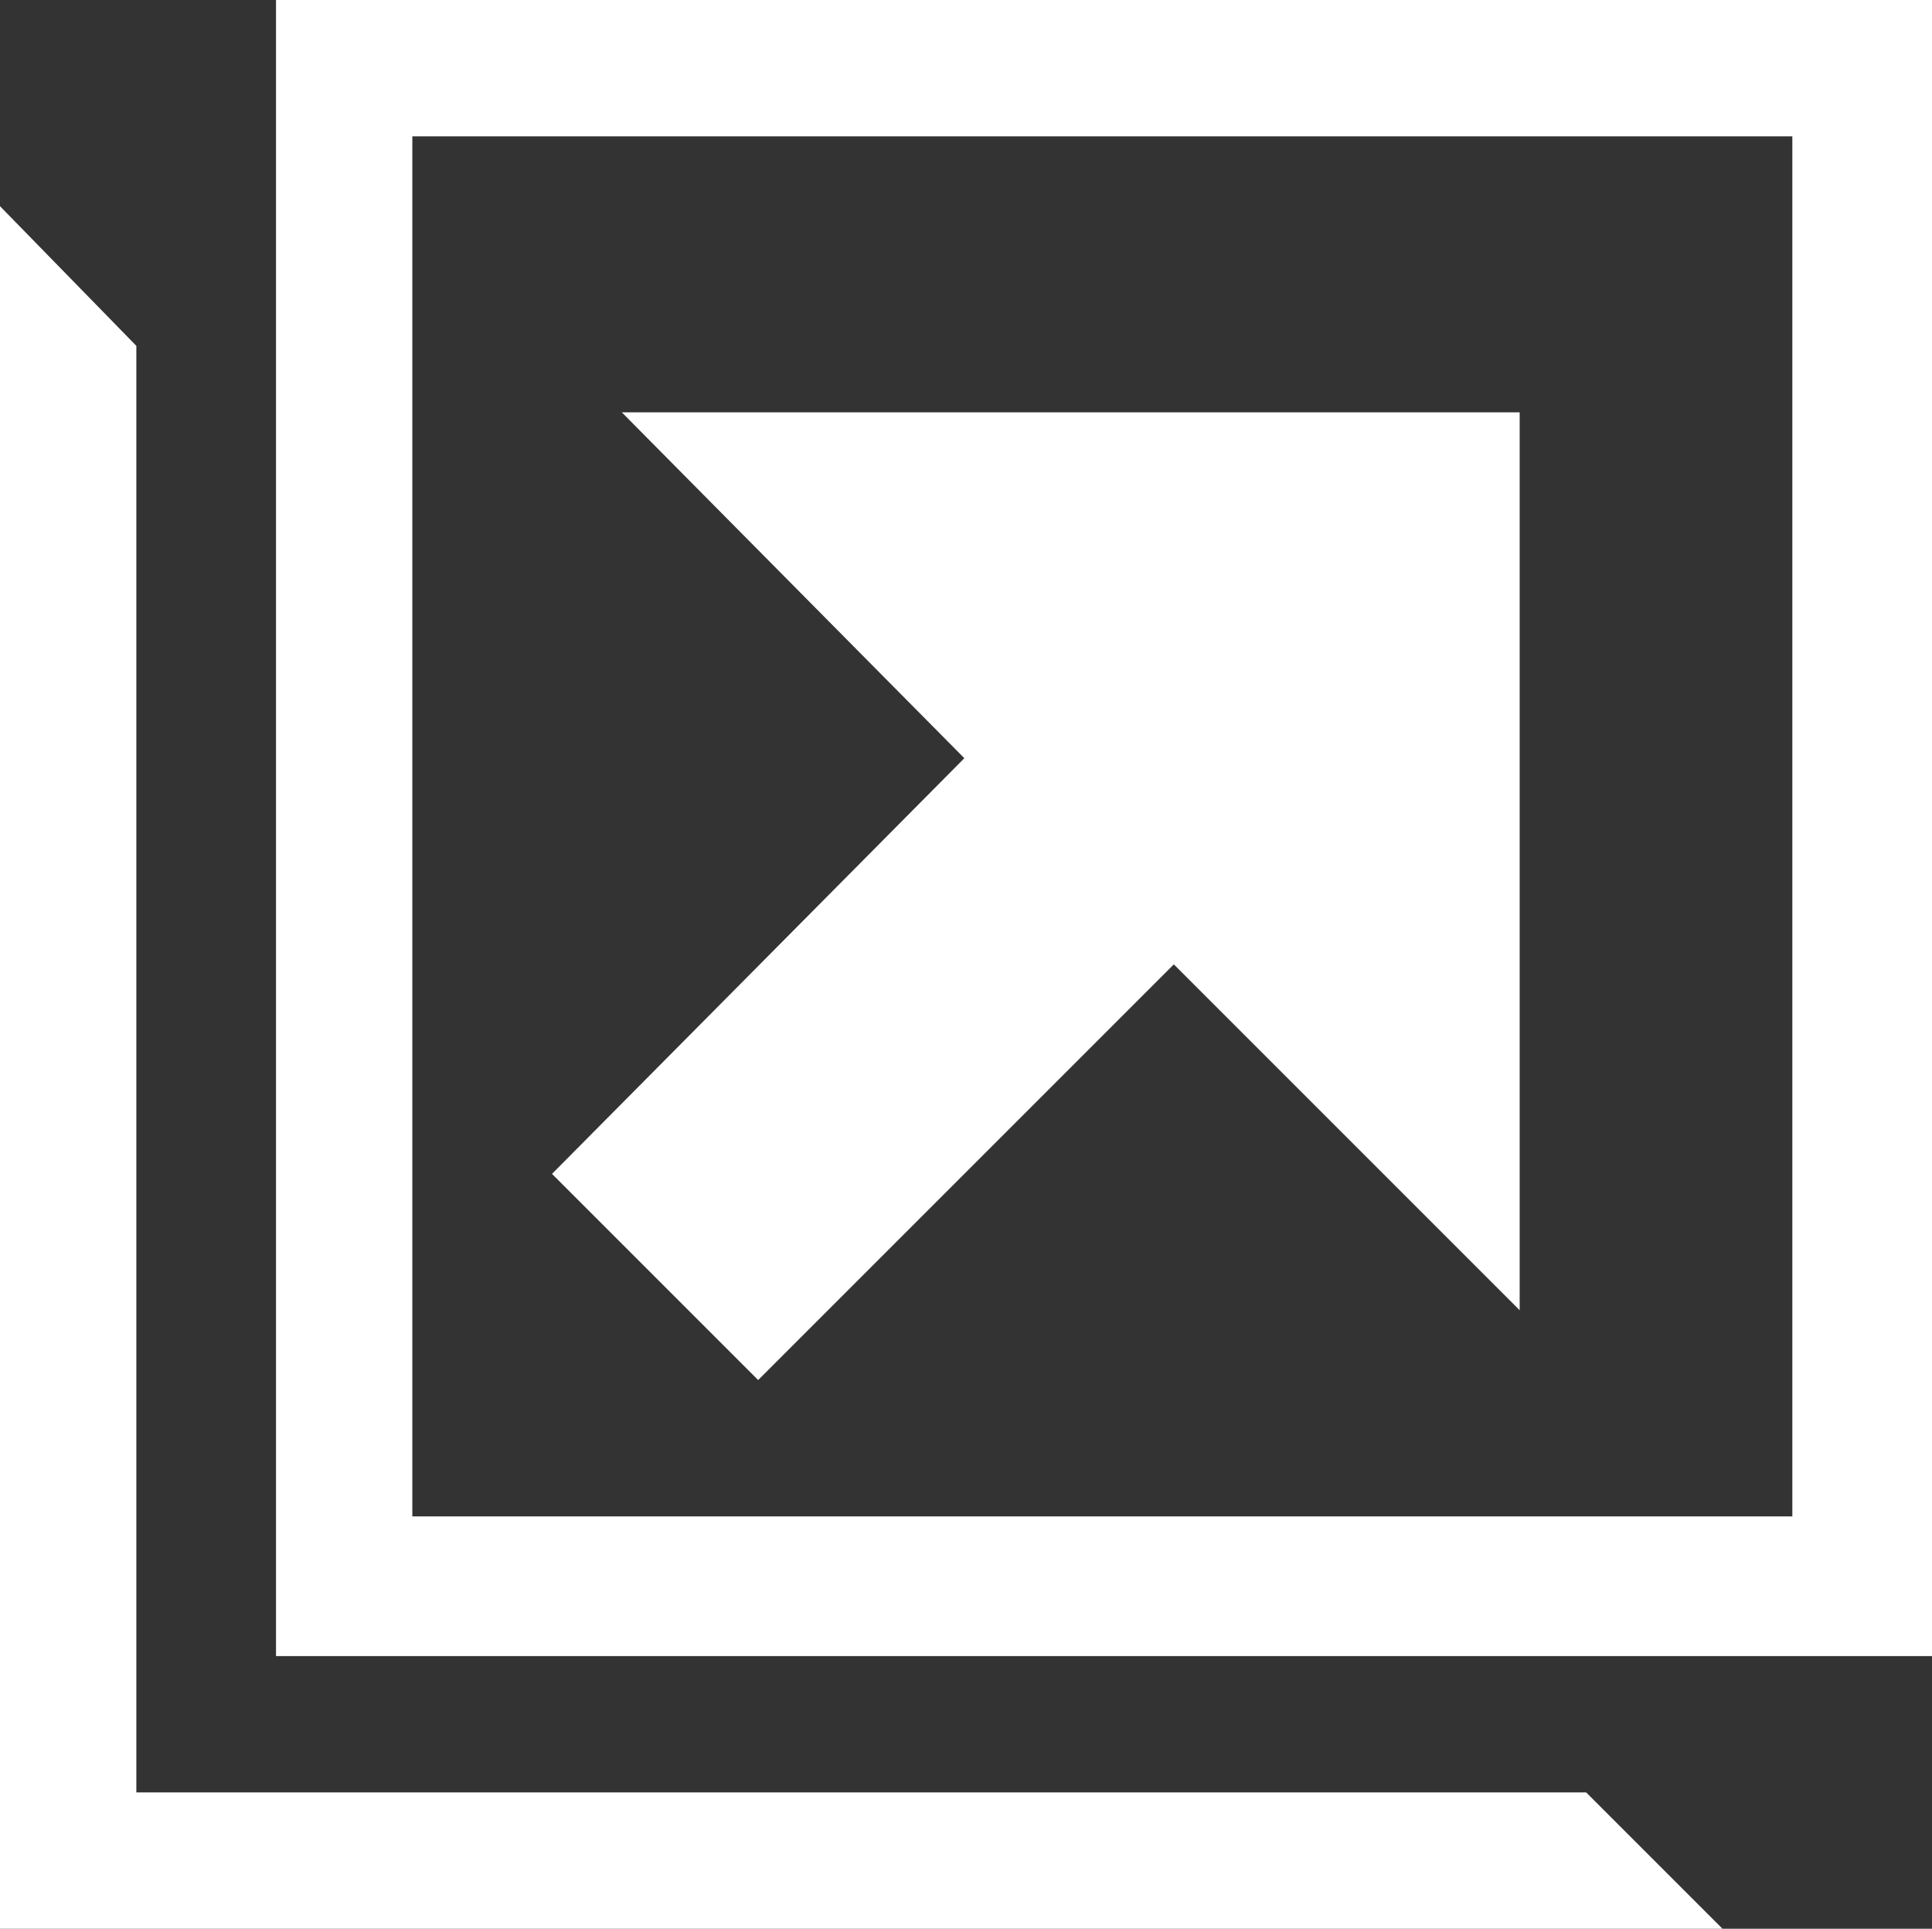 <svg id="Groupe_199" data-name="Groupe 199" xmlns="http://www.w3.org/2000/svg" viewBox="0 0 58.1 58">
  <rect x="0" y="0" width="58.1" height="58" fill="#333333" stroke="none"/>
  <defs>
    <style>
      .cls-1 {
        fill: #fff;
      }
    </style>
  </defs>
  <path id="Tracé_51" data-name="Tracé 51" class="cls-1" d="M8.3,0V49.8H58.1V0ZM53.9,45.6H12.4V4.1H53.9ZM4.1,53.9V10.4L0,6.2V58H51.8l-4.1-4.1Z"/>
  <path id="Tracé_52" data-name="Tracé 52" class="cls-1" d="M18.7,12.4,29,22.8,16.6,35.3l6.2,6.2L35.3,29,45.7,39.4v-27h-27Z"/>
</svg>
